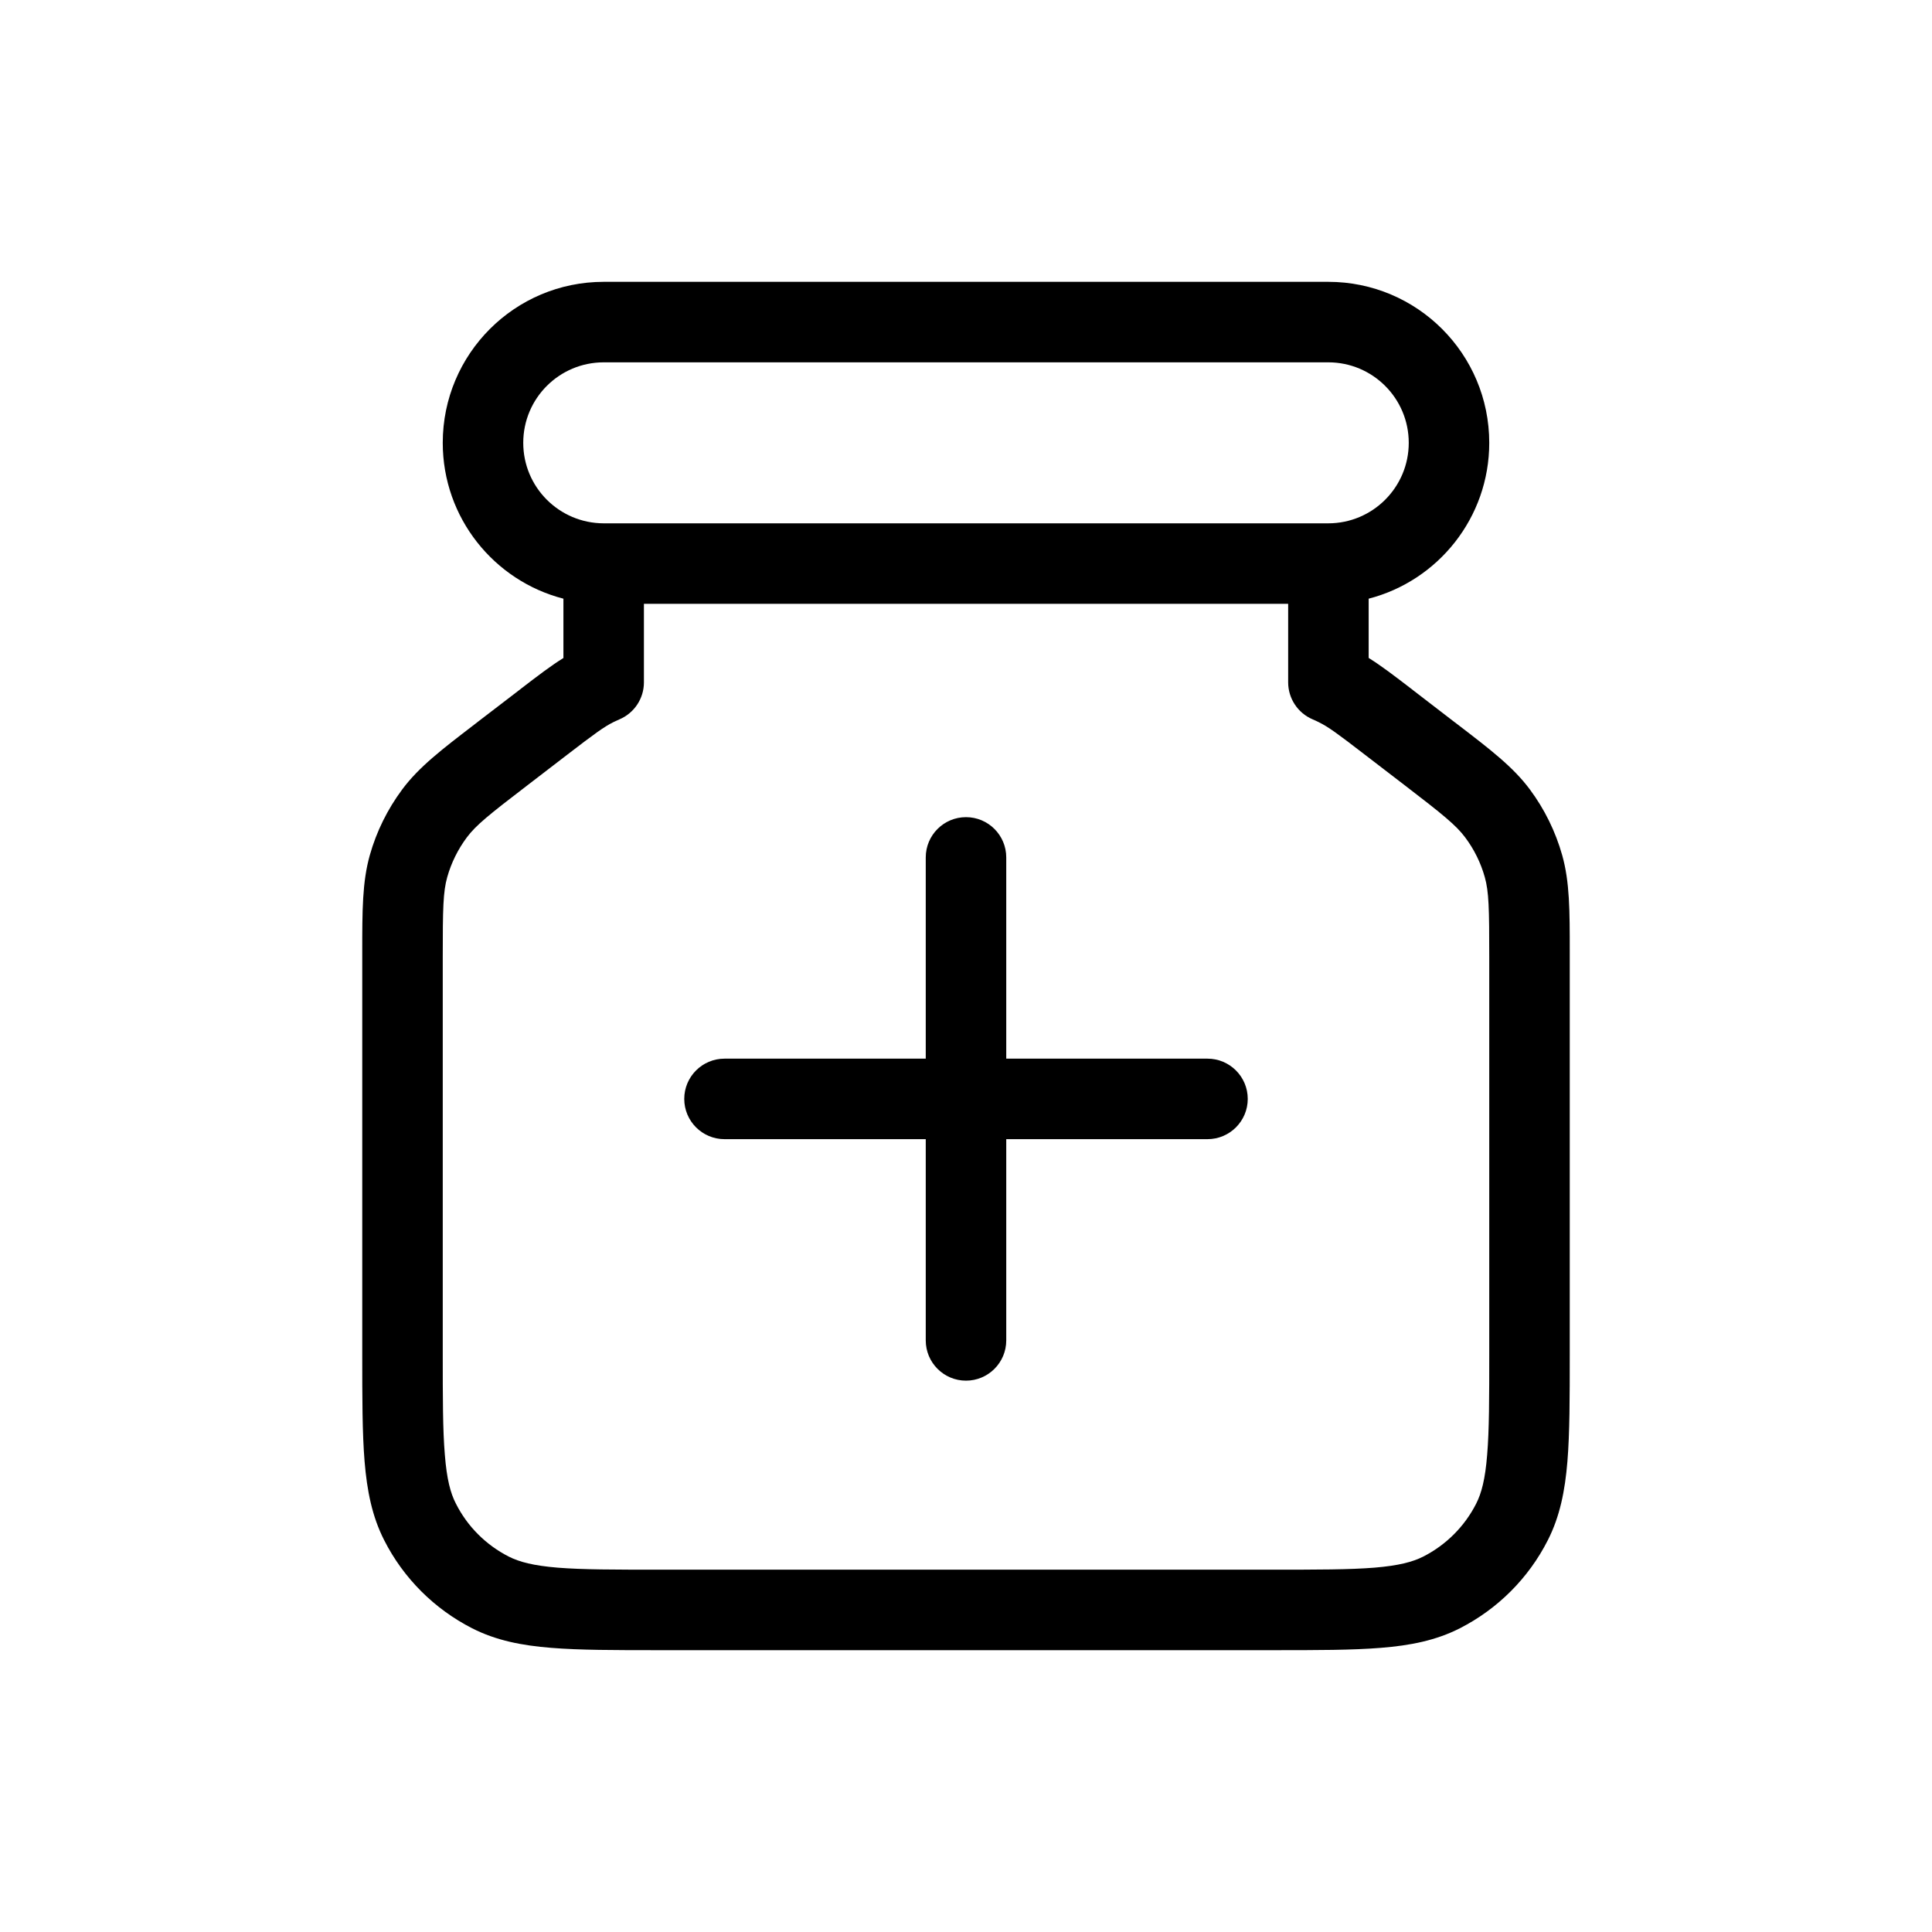 <svg width="24" height="24" viewBox="0 0 24 24" fill="none" xmlns="http://www.w3.org/2000/svg">
<path fill-rule="evenodd" clip-rule="evenodd" d="M5.5 5.501C5.5 4.396 6.395 3.501 7.5 3.501H16.5C17.605 3.501 18.5 4.396 18.5 5.501C18.5 6.432 17.863 7.215 17.002 7.437V8.173C17.159 8.271 17.32 8.394 17.527 8.553L17.564 8.582L18.054 8.959L18.108 9C18.515 9.312 18.797 9.528 19.004 9.806C19.187 10.052 19.323 10.329 19.406 10.623C19.5 10.957 19.5 11.312 19.5 11.825L19.5 11.892V16.821V16.821C19.5 17.363 19.5 17.8 19.471 18.154C19.441 18.518 19.378 18.838 19.227 19.134C18.988 19.605 18.605 19.987 18.135 20.227C17.839 20.378 17.519 20.441 17.154 20.47C16.8 20.499 16.363 20.499 15.822 20.499H15.822H15.821H8.179H8.178H8.178C7.637 20.499 7.2 20.499 6.846 20.47C6.481 20.441 6.161 20.378 5.865 20.227C5.395 19.987 5.012 19.605 4.773 19.134C4.622 18.838 4.559 18.518 4.529 18.154C4.5 17.8 4.5 17.363 4.5 16.821L4.5 11.893L4.5 11.825C4.5 11.312 4.5 10.957 4.594 10.623C4.677 10.329 4.814 10.052 4.997 9.806C5.204 9.528 5.486 9.312 5.893 9L5.947 8.958L6.439 8.581L6.476 8.552C6.682 8.394 6.842 8.271 6.999 8.174V7.437C6.137 7.215 5.5 6.432 5.5 5.501ZM16.002 7.501L7.999 7.501V8.477C7.999 8.677 7.879 8.858 7.695 8.936C7.67 8.947 7.645 8.958 7.621 8.97C7.499 9.031 7.383 9.117 7.048 9.374L6.556 9.752C6.074 10.121 5.912 10.251 5.798 10.404C5.688 10.552 5.606 10.718 5.556 10.895C5.504 11.079 5.5 11.286 5.5 11.893V16.799C5.5 17.368 5.5 17.764 5.526 18.072C5.55 18.375 5.596 18.549 5.664 18.68C5.807 18.963 6.037 19.192 6.319 19.336C6.451 19.403 6.625 19.449 6.927 19.474C7.236 19.499 7.632 19.499 8.2 19.499H15.8C16.368 19.499 16.765 19.499 17.073 19.474C17.375 19.449 17.549 19.403 17.681 19.336C17.963 19.192 18.193 18.963 18.337 18.68C18.404 18.549 18.45 18.375 18.474 18.072C18.5 17.764 18.5 17.368 18.5 16.799V11.892C18.5 11.285 18.496 11.078 18.444 10.894C18.394 10.717 18.312 10.551 18.202 10.404C18.088 10.251 17.927 10.121 17.445 9.751L16.955 9.375C16.62 9.117 16.504 9.031 16.382 8.971C16.357 8.958 16.331 8.947 16.306 8.936C16.121 8.857 16.002 8.676 16.002 8.476V7.501ZM6.5 5.501C6.5 6.052 6.946 6.499 7.498 6.501L7.5 6.501H16.5C17.052 6.501 17.5 6.053 17.5 5.501C17.5 4.948 17.052 4.501 16.5 4.501H7.5C6.948 4.501 6.5 4.948 6.5 5.501ZM12 10.151C12.276 10.151 12.5 10.375 12.5 10.651V13.151H15C15.276 13.151 15.5 13.375 15.5 13.651C15.5 13.927 15.276 14.151 15 14.151H12.5V16.651C12.5 16.927 12.276 17.151 12 17.151C11.724 17.151 11.5 16.927 11.5 16.651V14.151H9C8.724 14.151 8.5 13.927 8.5 13.651C8.5 13.375 8.724 13.151 9 13.151H11.5V10.651C11.5 10.375 11.724 10.151 12 10.151Z" fill="black"/>
</svg>
